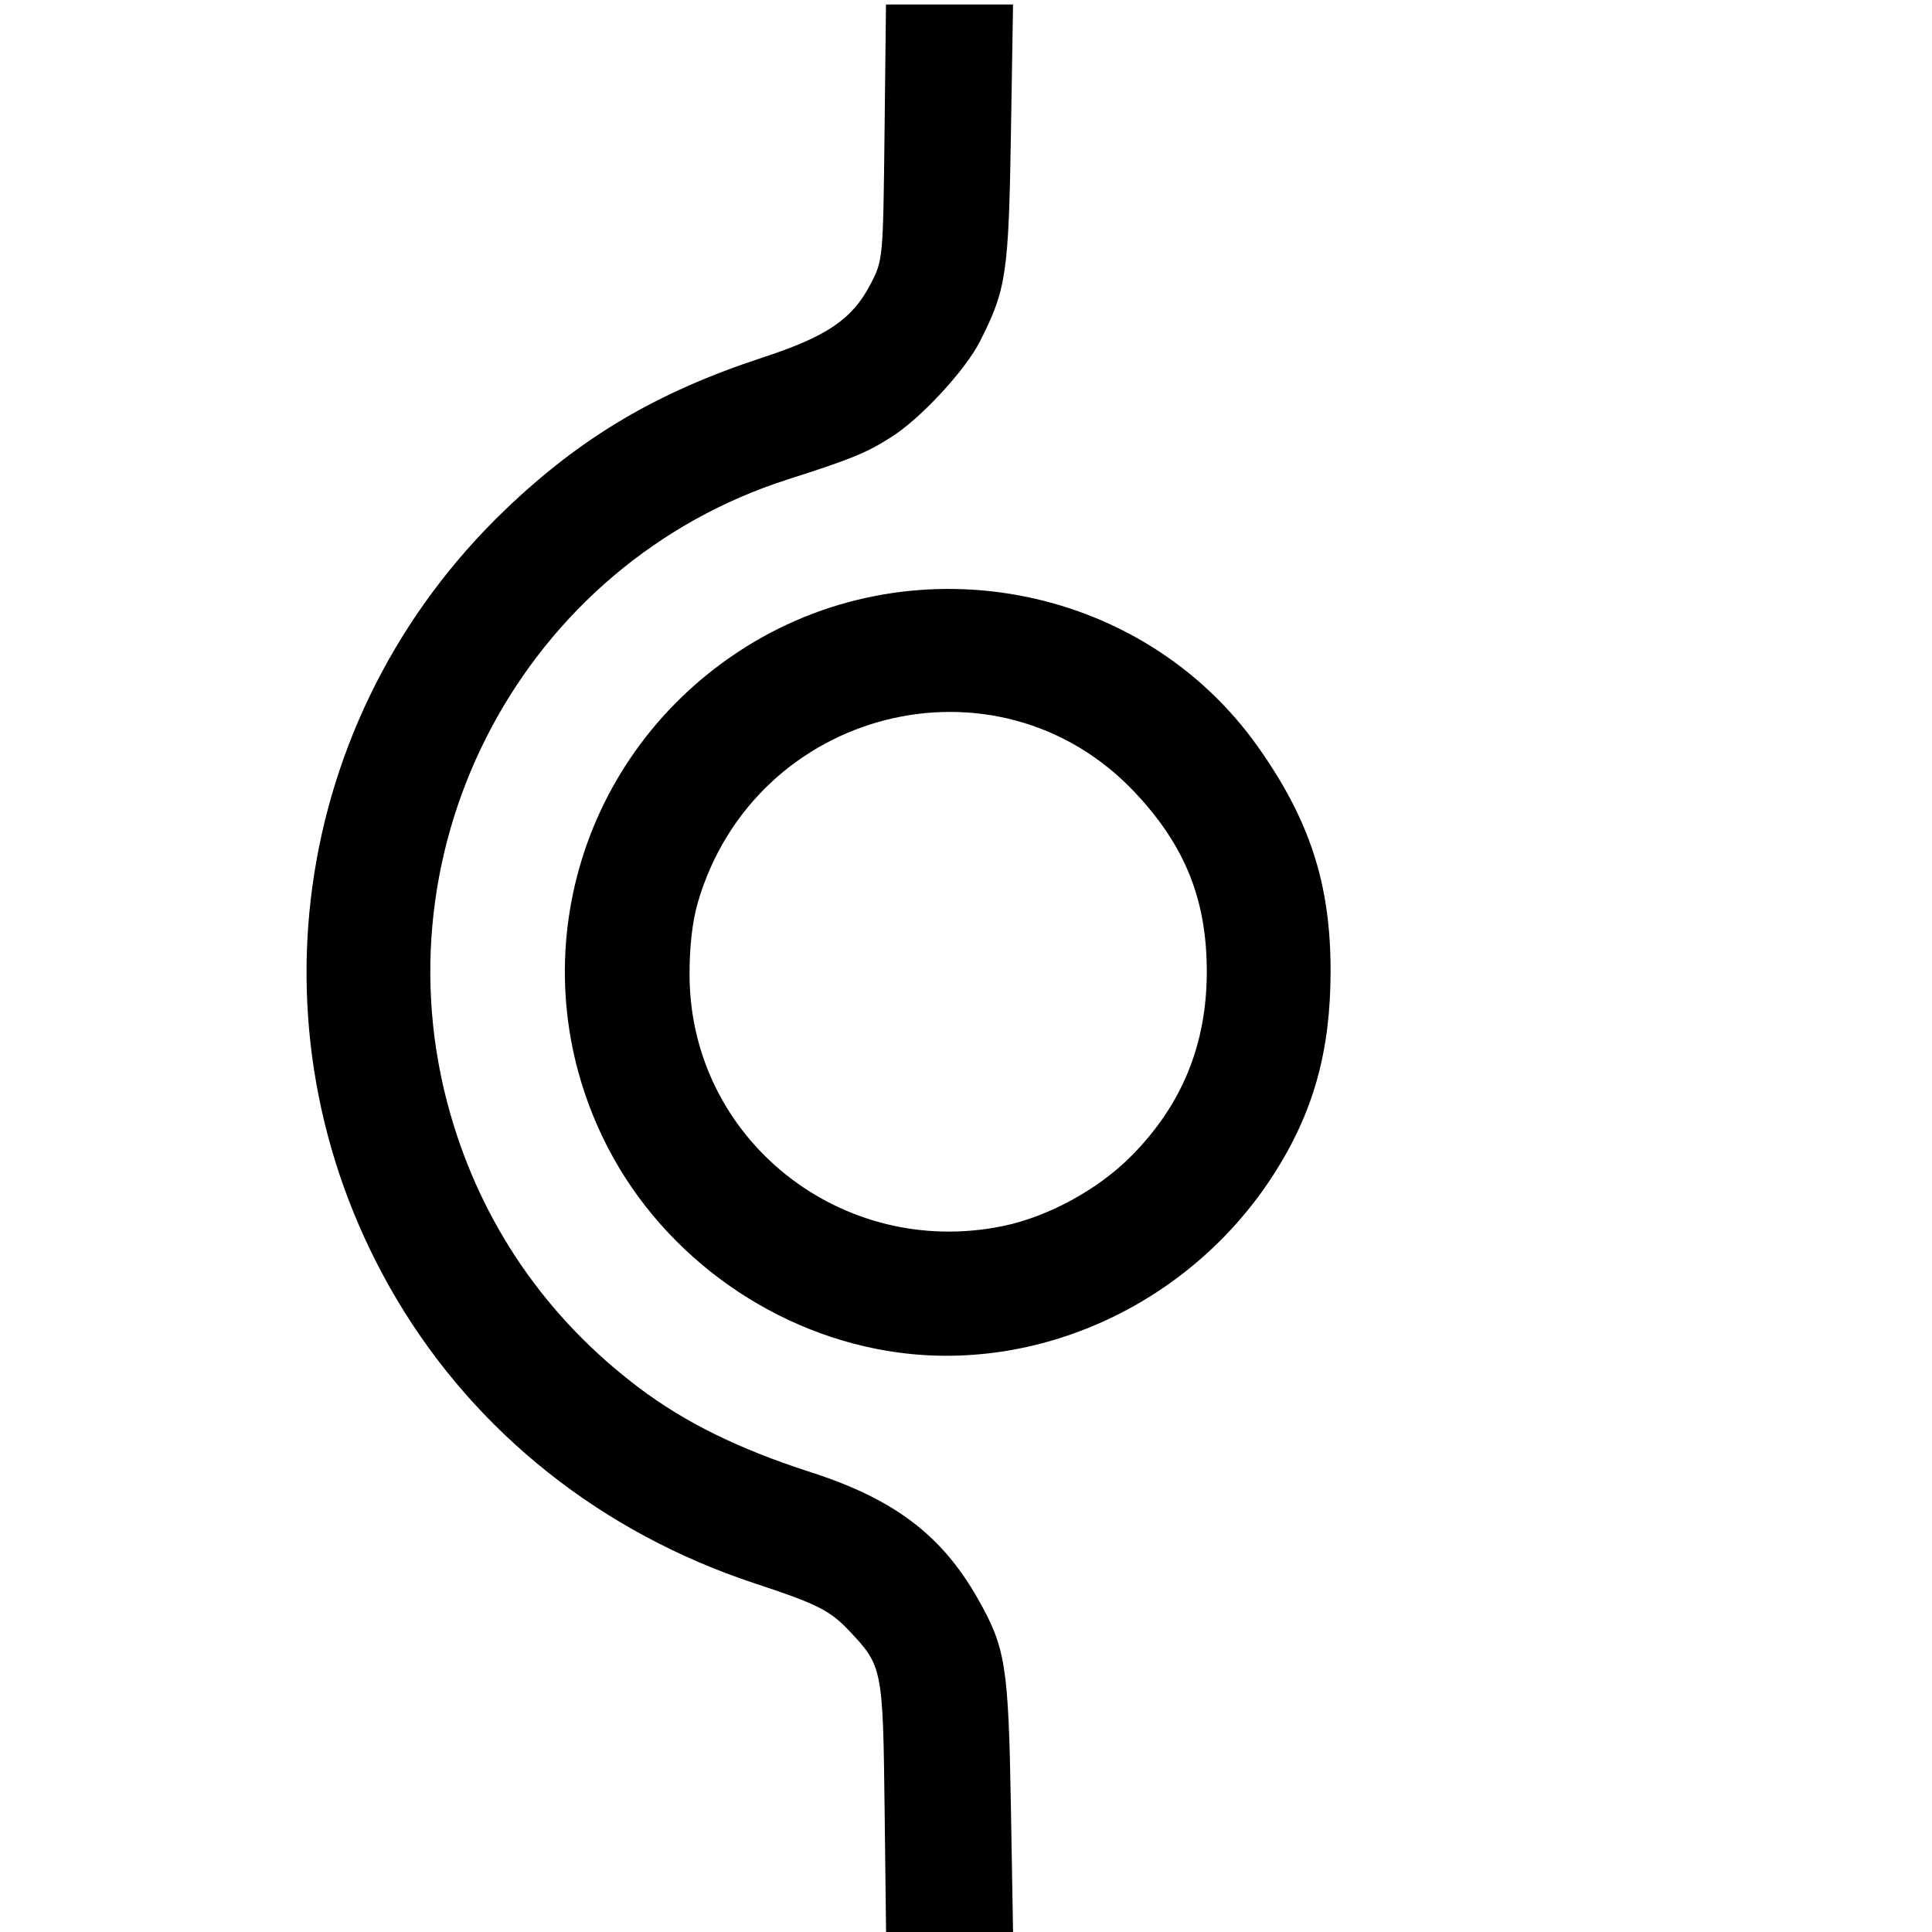<?xml version="1.0" encoding="UTF-8" standalone="no"?>
<!-- Created with Inkscape (http://www.inkscape.org/) -->

<svg
   width="75mm"
   height="75mm"
   viewBox="0 0 75 75"
   version="1.1"
   id="svg1"
   xml:space="preserve"
   xmlns="http://www.w3.org/2000/svg"
   xmlns:svg="http://www.w3.org/2000/svg"><defs
     id="defs1" /><g
     id="layer1"
     transform="translate(473.113,-105.376)"><path
       d="m -433.113,180.376 v -8.453 a 10,10 0 0 0 -7.5,-9.682 20,20 0 0 1 -15,-19.365 20,20 0 0 1 15,-19.365 10,10 0 0 0 7.5,-9.682 v -8.453"
       style="fill:none;stroke:none;stroke-width:0.013;stroke-dasharray:none"
       id="path10" /><path
       d="m -438.113,180.376 v -8.453 a 5,5 0 0 0 -3.75,-4.841 25,25 0 0 1 -18.75,-24.206 25,25 0 0 1 18.75,-24.206 5,5 0 0 0 3.75,-4.841 v -8.453"
       style="fill:none;stroke:none;stroke-width:0.013;stroke-dasharray:none"
       id="path11" /><path
       d="m -398.113,105.376 v 75 h -75 V 105.376 Z"
       style="fill:none;stroke:none;stroke-width:0.013;stroke-dasharray:none"
       id="path15" /><path
       d="m -425.613,142.876 a 10,10 0 0 0 -20,0 10,10 0 0 0 20,0 z"
       style="fill:none;stroke:none;stroke-width:0.013;stroke-dasharray:none"
       id="path19" /><path
       d="m -420.613,142.876 a 15,15 0 0 0 -30,0 15,15 0 0 0 30,0 z"
       style="fill:none;stroke:none;stroke-width:0.013;stroke-dasharray:none"
       id="path20" /><path
       style="fill:#000000;stroke:none;stroke-width:0.036;stroke-linejoin:round;stroke-dasharray:none"
       d="m -1655.745,662.707 c -0.244,-20.624 -0.316,-20.99 -5.115,-26.091 -2.882,-3.063 -4.697,-3.979 -13.905,-7.02 -22.378,-7.389 -40.822,-22.021 -52.448,-41.61 -22.39,-37.724 -15.838,-85.29 15.938,-115.714 11.105,-10.632 22.19,-17.179 37.699,-22.265 9.384,-3.078 13.079,-5.587 15.747,-10.698 1.85,-3.543 1.863,-3.683 2.074,-22.286 l 0.212,-18.721 h 9.306 9.306 l -0.312,19.077 c -0.333,20.362 -0.675,22.653 -4.521,30.248 -2.154,4.254 -8.638,11.266 -12.974,14.03 -3.656,2.331 -5.893,3.247 -15.135,6.198 -38.712,12.361 -60.719,53.682 -49.497,92.94 4.623,16.174 14.084,29.922 27.614,40.125 6.81,5.136 14.694,9.012 25.203,12.393 12.174,3.916 19.179,9.215 24.442,18.488 4.102,7.229 4.508,9.776 4.867,30.549 l 0.329,19.077 h -9.304 -9.304 z"
       id="path422"
       transform="scale(0.265)" /><path
       style="fill:#000000;stroke:none;stroke-width:0.036;stroke-linejoin:round;stroke-dasharray:none"
       d="m -1653.712,595.783 c -17.878,-2.403 -34.163,-13.854 -42.504,-29.888 -13.31,-25.584 -5.181,-56.749 18.97,-72.727 24.961,-16.514 59.031,-10.322 76.165,13.841 7.616,10.74 10.671,20.151 10.667,32.856 0,11.8 -2.521,20.781 -8.372,29.875 -11.954,18.578 -33.711,28.895 -54.925,26.043 z m 15.362,-18.546 c 6.55,-1.356 13.834,-5.322 18.654,-10.157 7.51,-7.533 11.163,-16.442 11.147,-27.186 -0.015,-10.487 -3.202,-18.396 -10.551,-26.186 -20.12,-21.328 -55.714,-12.335 -64.016,16.173 -0.802,2.754 -1.231,6.582 -1.204,10.743 0.157,23.924 22.253,41.522 45.969,36.613 z"
       id="path423"
       transform="scale(0.265)" /></g></svg>

